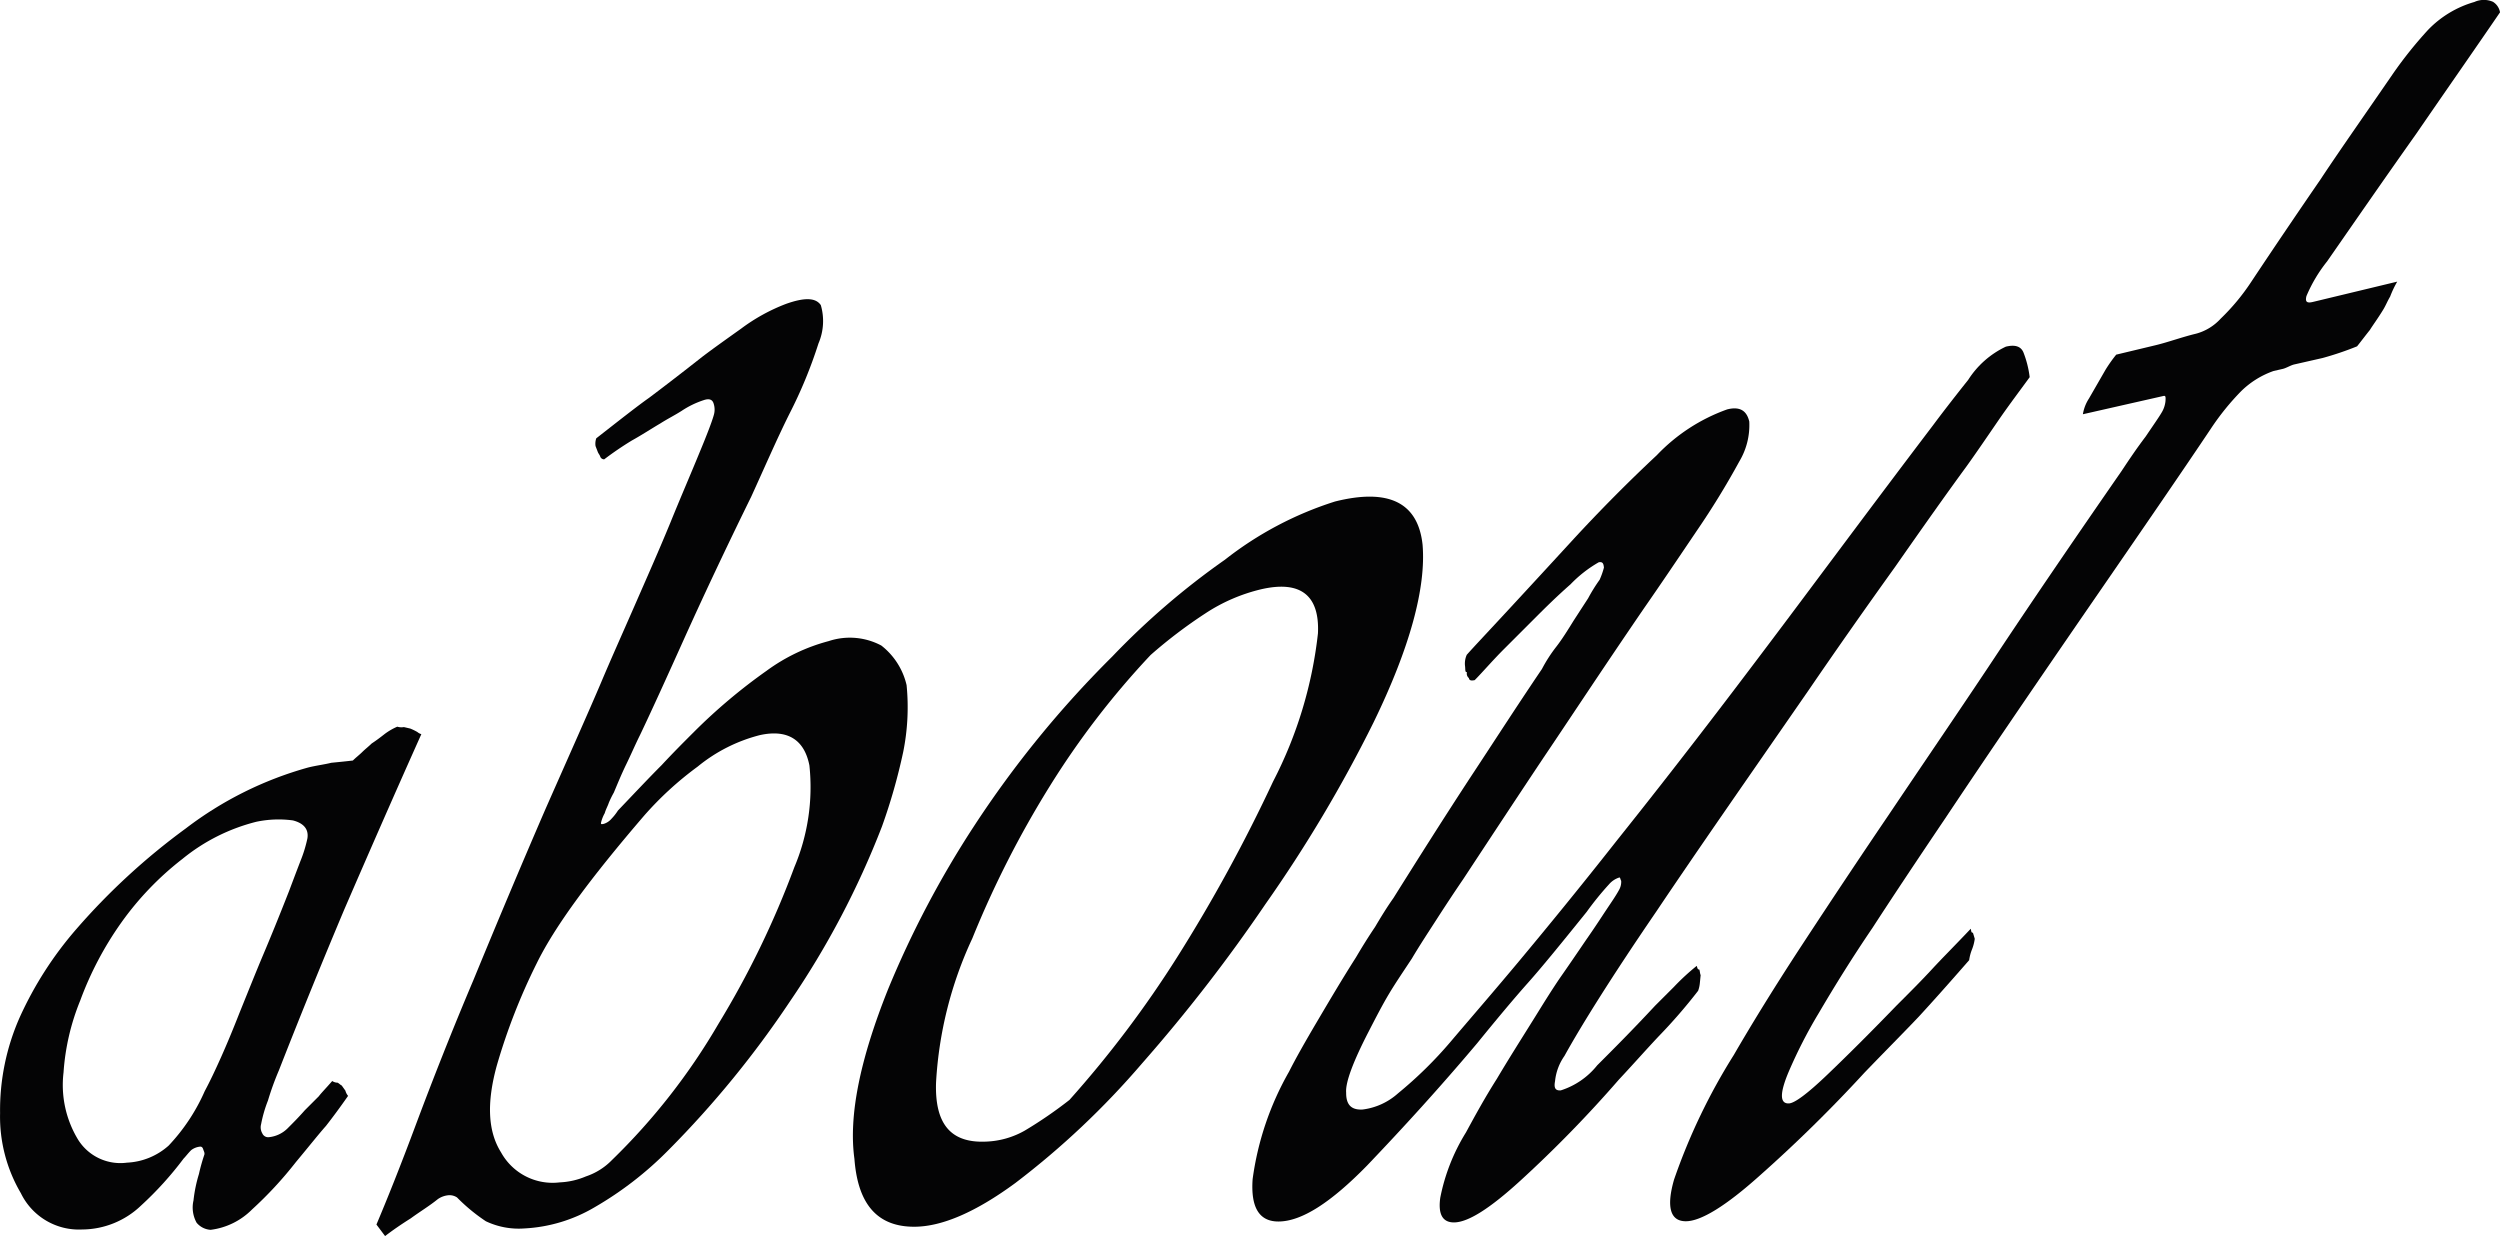 <svg xmlns="http://www.w3.org/2000/svg" width="168.145" height="83.133" viewBox="0 0 168.145 83.133">
  <g id="about" transform="translate(-358.287 -92.347)" style="isolation: isolate">
    <g id="Groupe_32" data-name="Groupe 32">
      <g id="Groupe_31" data-name="Groupe 31" style="isolation: isolate">
        <path id="Tracé_726" data-name="Tracé 726" d="M380.211,168.074c-.484.543-1.147,1.382-2.032,2.444a25.828,25.828,0,0,1-2.945,3.18,4.756,4.756,0,0,1-2.782,1.365,1.333,1.333,0,0,1-.94-.476,2.11,2.11,0,0,1-.211-1.5,9.573,9.573,0,0,1,.367-1.782,12.39,12.39,0,0,1,.368-1.311c.019-.138-.035-.2-.078-.336s-.1-.2-.223-.19a1.166,1.166,0,0,0-.593.238c-.214.215-.366.426-.508.567a22.923,22.923,0,0,1-2.871,3.167,5.769,5.769,0,0,1-3.96,1.6,4.338,4.338,0,0,1-4.111-2.439,10.165,10.165,0,0,1-1.4-5.38,15.438,15.438,0,0,1,1.325-6.459,24.357,24.357,0,0,1,3.821-5.945,44.593,44.593,0,0,1,7.343-6.749,24.238,24.238,0,0,1,8.231-4.1c.55-.137,1.087-.2,1.558-.318.458-.045.916-.089,1.451-.152.182-.183.445-.387.63-.571s.447-.388.631-.572c.344-.226.609-.432.875-.639a4.136,4.136,0,0,1,.85-.494.924.924,0,0,0,.445.027c.143.033.287.066.43.1a3.906,3.906,0,0,1,.476.232.7.7,0,0,0,.268.144c-1.916,4.276-3.649,8.249-5.182,11.788-1.5,3.563-2.961,7.148-4.4,10.826a19.1,19.1,0,0,0-.736,2.033,8.7,8.7,0,0,0-.458,1.579.811.811,0,0,0,.081.627.426.426,0,0,0,.457.252,2.077,2.077,0,0,0,1.227-.578c.386-.385.772-.772,1.175-1.233l.942-.942c.173-.232.49-.55.9-1.023a.65.65,0,0,0,.361.112c.115.062.164.13.279.192l.246.345a.911.911,0,0,0,.18.351C381.156,166.833,380.635,167.532,380.211,168.074Zm-2.225-20.548a7.234,7.234,0,0,0-2.451.09,12.79,12.79,0,0,0-4.978,2.5,20.329,20.329,0,0,0-4.124,4.3,22.447,22.447,0,0,0-2.751,5.228,15.527,15.527,0,0,0-1.122,4.84,7.078,7.078,0,0,0,1,4.548,3.355,3.355,0,0,0,3.268,1.513,4.517,4.517,0,0,0,2.8-1.146,12.837,12.837,0,0,0,2.43-3.667c.345-.641.713-1.422,1.094-2.274s.8-1.857,1.22-2.93c.641-1.586,1.192-2.963,1.625-3.985s1.01-2.425,1.733-4.269q.375-1,.758-2a8.86,8.86,0,0,0,.474-1.536C379.064,148.1,378.691,147.706,377.986,147.526Z" fill="#040405"/>
        <path id="Tracé_727" data-name="Tracé 727" d="M411.411,159.71a66.644,66.644,0,0,1-8.141,9.966,23.438,23.438,0,0,1-4.99,3.868,10.324,10.324,0,0,1-4.733,1.426,5.152,5.152,0,0,1-2.582-.484,12.13,12.13,0,0,1-1.938-1.6.911.911,0,0,0-.621-.145,1.478,1.478,0,0,0-.669.255c-.607.489-1.171.817-1.831,1.3q-.954.6-1.719,1.186l-.582-.775c.692-1.635,1.607-3.906,2.69-6.818,1.1-2.933,2.353-6.128,3.823-9.6,1.608-3.907,3.232-7.773,4.851-11.514,1.632-3.7,2.92-6.576,3.744-8.52.642-1.526,1.412-3.24,2.237-5.127s1.67-3.792,2.41-5.593c.768-1.888,1.447-3.453,1.974-4.746.506-1.213.83-2.068.949-2.483a1.3,1.3,0,0,0,0-.821q-.124-.407-.658-.228a6.06,6.06,0,0,0-1.489.722c-.488.31-.953.539-1.439.849-.574.337-1.256.783-1.916,1.148a21.83,21.83,0,0,0-1.857,1.265.278.278,0,0,1-.271-.2c-.049-.129-.116-.18-.164-.308s-.1-.257-.147-.385a1.082,1.082,0,0,1,.05-.522c1.624-1.268,2.75-2.158,3.551-2.723.714-.536,1.946-1.472,3.614-2.787.726-.548,1.547-1.132,2.575-1.864a12.445,12.445,0,0,1,3.026-1.668c1.281-.454,2-.406,2.335.085a3.816,3.816,0,0,1-.156,2.575,31.13,31.13,0,0,1-1.944,4.715c-.824,1.649-1.634,3.519-2.574,5.581-1.6,3.253-3.072,6.374-4.39,9.284-1.3,2.893-2.335,5.165-3.086,6.74-.348.7-.6,1.3-.941,2s-.613,1.38-.832,1.894a6.181,6.181,0,0,0-.342.7c-.048.166-.2.43-.266.678a2.438,2.438,0,0,0-.241.6c-.048.166.025.152.172.123a1.111,1.111,0,0,0,.515-.337,3.475,3.475,0,0,0,.441-.56c1.212-1.27,2.138-2.255,2.944-3.06.735-.793,1.448-1.507,2.167-2.225a37.524,37.524,0,0,1,4.882-4.112,12.44,12.44,0,0,1,4.187-2,4.5,4.5,0,0,1,3.534.3,4.722,4.722,0,0,1,1.7,2.664,15.2,15.2,0,0,1-.224,4.472,38.772,38.772,0,0,1-1.431,5.028A57.747,57.747,0,0,1,411.411,159.71Zm1.315-15.882c-.349-1.775-1.515-2.438-3.331-2.039a10.827,10.827,0,0,0-4.189,2.122,22.321,22.321,0,0,0-3.6,3.3c-3.566,4.154-5.978,7.391-7.224,9.934a40.714,40.714,0,0,0-2.681,6.868c-.693,2.521-.6,4.437.289,5.846a3.959,3.959,0,0,0,3.946,2.012,5.016,5.016,0,0,0,1.756-.4,4.37,4.37,0,0,0,1.752-1.1,42.728,42.728,0,0,0,7.167-9.167,60.788,60.788,0,0,0,5.1-10.525A13.844,13.844,0,0,0,412.726,143.828Z" fill="#040405"/>
        <path id="Tracé_728" data-name="Tracé 728" d="M443.391,153.166a108.814,108.814,0,0,1-8.293,10.705,55.268,55.268,0,0,1-8.516,8.039c-2.677,1.968-4.945,2.936-6.782,2.945-2.489.011-3.816-1.494-4.046-4.566-.4-2.9.377-6.688,2.26-11.4a65.946,65.946,0,0,1,5.769-10.956A70.007,70.007,0,0,1,433.1,136.5a50.856,50.856,0,0,1,7.572-6.506,23.423,23.423,0,0,1,7.4-3.915c3.627-.911,5.589.077,5.894,2.9.242,2.884-.84,6.913-3.3,11.963A93.132,93.132,0,0,1,443.391,153.166Zm3.539-18.222c.121-2.6-1.213-3.565-3.821-2.964a11.761,11.761,0,0,0-3.745,1.619,32.306,32.306,0,0,0-3.687,2.8,55.941,55.941,0,0,0-6.815,8.875,67.056,67.056,0,0,0-5.179,10.188,26.335,26.335,0,0,0-2.439,9.692c-.093,2.805,1,4.075,3.34,3.976a5.667,5.667,0,0,0,2.633-.745,28.735,28.735,0,0,0,3-2.06,72.49,72.49,0,0,0,7.239-9.592,107.231,107.231,0,0,0,6.453-11.817A28.452,28.452,0,0,0,446.93,134.944Z" fill="#040405"/>
        <path id="Tracé_729" data-name="Tracé 729" d="M469.847,162.046c-.915.974-1.765,1.941-2.673,2.908a82.673,82.673,0,0,1-6.633,6.805c-2.049,1.871-3.512,2.8-4.461,2.806-.829,0-1.069-.641-.921-1.674a13.111,13.111,0,0,1,1.723-4.374c.559-1.031,1.261-2.322,2.086-3.619.764-1.293,1.592-2.593,2.563-4.152.486-.782,1.044-1.693,1.666-2.61.553-.788,1.178-1.707,1.805-2.628.557-.793.977-1.449,1.327-1.974s.629-.924.843-1.316a1.114,1.114,0,0,0,.154-.625c-.064-.113-.059-.236-.127-.228a1.523,1.523,0,0,0-.681.446,20.642,20.642,0,0,0-1.517,1.87c-1.712,2.122-3,3.708-3.948,4.771s-2.146,2.5-3.412,4.058c-2.507,2.977-4.971,5.675-7.4,8.221-2.457,2.514-4.415,3.763-5.958,3.772-1.305.007-1.883-.948-1.746-2.855a19.938,19.938,0,0,1,2.447-7.22c.419-.832,1.022-1.907,1.87-3.344s1.7-2.881,2.623-4.331c.429-.724.8-1.328,1.293-2.06.429-.723.8-1.329,1.236-1.943,1.679-2.68,3.3-5.245,5.069-7.955,1.716-2.6,3.308-5.075,4.92-7.452a9.89,9.89,0,0,1,.966-1.5c.4-.514.782-1.135,1.167-1.756q.487-.752.973-1.5a11.127,11.127,0,0,1,.774-1.246,5.292,5.292,0,0,0,.29-.819c-.025-.211-.051-.422-.353-.356a8.44,8.44,0,0,0-1.894,1.48c-.966.848-1.779,1.66-2.32,2.2l-2.146,2.146c-.8.8-1.451,1.566-1.98,2.1-.145.027-.363.069-.391-.14a.384.384,0,0,1-.128-.4c-.146.028-.1-.193-.13-.4a1.437,1.437,0,0,1,.116-.765c.454-.512,1.442-1.559,2.894-3.128s2.8-3.034,4.147-4.5c1.968-2.143,3.907-4.081,5.737-5.792a12.183,12.183,0,0,1,4.741-3.086c.866-.216,1.313.1,1.482.819a4.754,4.754,0,0,1-.66,2.665,54.324,54.324,0,0,1-2.9,4.724c-1.22,1.808-2.437,3.614-3.517,5.165-2.813,4.11-5.063,7.537-6.777,10.075-1.766,2.65-3.586,5.412-5.394,8.161q-.772,1.128-1.733,2.617c-.638.991-1.212,1.86-1.719,2.72-.572.867-1.08,1.611-1.521,2.346s-.882,1.589-1.383,2.562c-1.005,1.947-1.569,3.4-1.509,4.1-.008.831.359,1.173,1.1,1.137a4.378,4.378,0,0,0,2.388-1.089,27.463,27.463,0,0,0,3.553-3.491c1.315-1.551,2.9-3.375,4.642-5.465s3.926-4.749,6.537-8.066c3.972-4.971,7.366-9.425,10.228-13.228,2.891-3.832,6.543-8.779,10.989-14.637.522-.7,1.27-1.682,2.4-3.1a6.085,6.085,0,0,1,2.529-2.232q.94-.232,1.192.4a6.792,6.792,0,0,1,.414,1.65c-.615.851-1.382,1.854-2.147,2.971s-1.526,2.233-2.134,3.076q-1.708,2.326-4.76,6.7-3.138,4.374-5.806,8.278c-3.967,5.734-7.381,10.619-10.268,14.919-2.931,4.285-5.009,7.6-6.174,9.707a3.582,3.582,0,0,0-.634,1.7c-.1.517.07.637.381.621A5.123,5.123,0,0,0,465.711,164c1.1-1.1,2.348-2.348,3.893-4.009l1.26-1.259a15.34,15.34,0,0,1,1.541-1.422c.053.125.042.254.17.242.052.126.041.255.094.379-.026.262-.039.394-.052.523a2.016,2.016,0,0,1-.117.53A36.013,36.013,0,0,1,469.847,162.046Z" fill="#040405"/>
        <path id="Tracé_730" data-name="Tracé 730" d="M517.681,114.54c-.257.317-.606.782-.862,1.1a20.767,20.767,0,0,1-2.321.786l-1.909.434c-.23.052-.546.25-.775.3l-.611.139A5.89,5.89,0,0,0,509,118.679a17.1,17.1,0,0,0-1.986,2.456c-1.771,2.653-4.617,6.794-8.273,12.1-3.632,5.279-6.916,10.094-9.623,14.156q-2.936,4.349-4.894,7.367c-1.371,2.018-2.525,3.879-3.616,5.736a32.539,32.539,0,0,0-2.035,3.978q-.889,2.13.034,2.089c.371-.016,1.207-.616,2.6-1.95s2.9-2.835,4.639-4.635c.908-.906,1.666-1.664,2.364-2.421s1.615-1.672,2.625-2.741c.042.135.018.278.147.266.042.135.083.27.123.408a2.988,2.988,0,0,1-.186.717,3.059,3.059,0,0,0-.19.72c-1.586,1.82-2.682,3.034-3.379,3.79-.848.9-2.06,2.117-3.652,3.766a96.824,96.824,0,0,1-7.076,6.953c-2.272,2.035-3.934,3.047-4.942,3.052-1.068.005-1.324-.976-.8-2.8a40.631,40.631,0,0,1,4.013-8.373c.971-1.677,2.49-4.2,4.614-7.44s4.024-6.086,5.763-8.649c2.782-4.136,5.333-7.864,7.509-11.159,2.1-3.159,4.851-7.206,8.181-12.009.574-.867,1.065-1.593,1.633-2.339.492-.727.9-1.312,1.068-1.6a1.832,1.832,0,0,0,.273-.8c.014-.25.019-.374-.132-.339l-2.6.589-2.824.641a2.722,2.722,0,0,1,.408-1.057l.719-1.249.4-.694a9.7,9.7,0,0,1,.714-1.008l2.638-.632c.855-.205,1.792-.552,2.724-.776a3.445,3.445,0,0,0,1.661-1.01,14.43,14.43,0,0,0,2.043-2.456c1.75-2.632,3.251-4.839,4.672-6.908,1.26-1.908,2.94-4.294,4.878-7.115a27.612,27.612,0,0,1,2.363-2.951,7,7,0,0,1,3.114-1.873,1.531,1.531,0,0,1,1.249-.009,1.046,1.046,0,0,1,.473.705c-1.653,2.419-3.559,5.15-5.633,8.166-2.147,3.029-4.12,5.885-6,8.589a9.867,9.867,0,0,0-1.388,2.332c-.1.4.042.487.432.393l.466-.112.544-.131,2.722-.655,1.943-.468a6.751,6.751,0,0,0-.478,1.008c-.181.3-.284.58-.466.879C518.211,113.776,517.862,114.241,517.681,114.54Z" fill="#040405"/>
      </g>
    </g>
  </g>
</svg>
